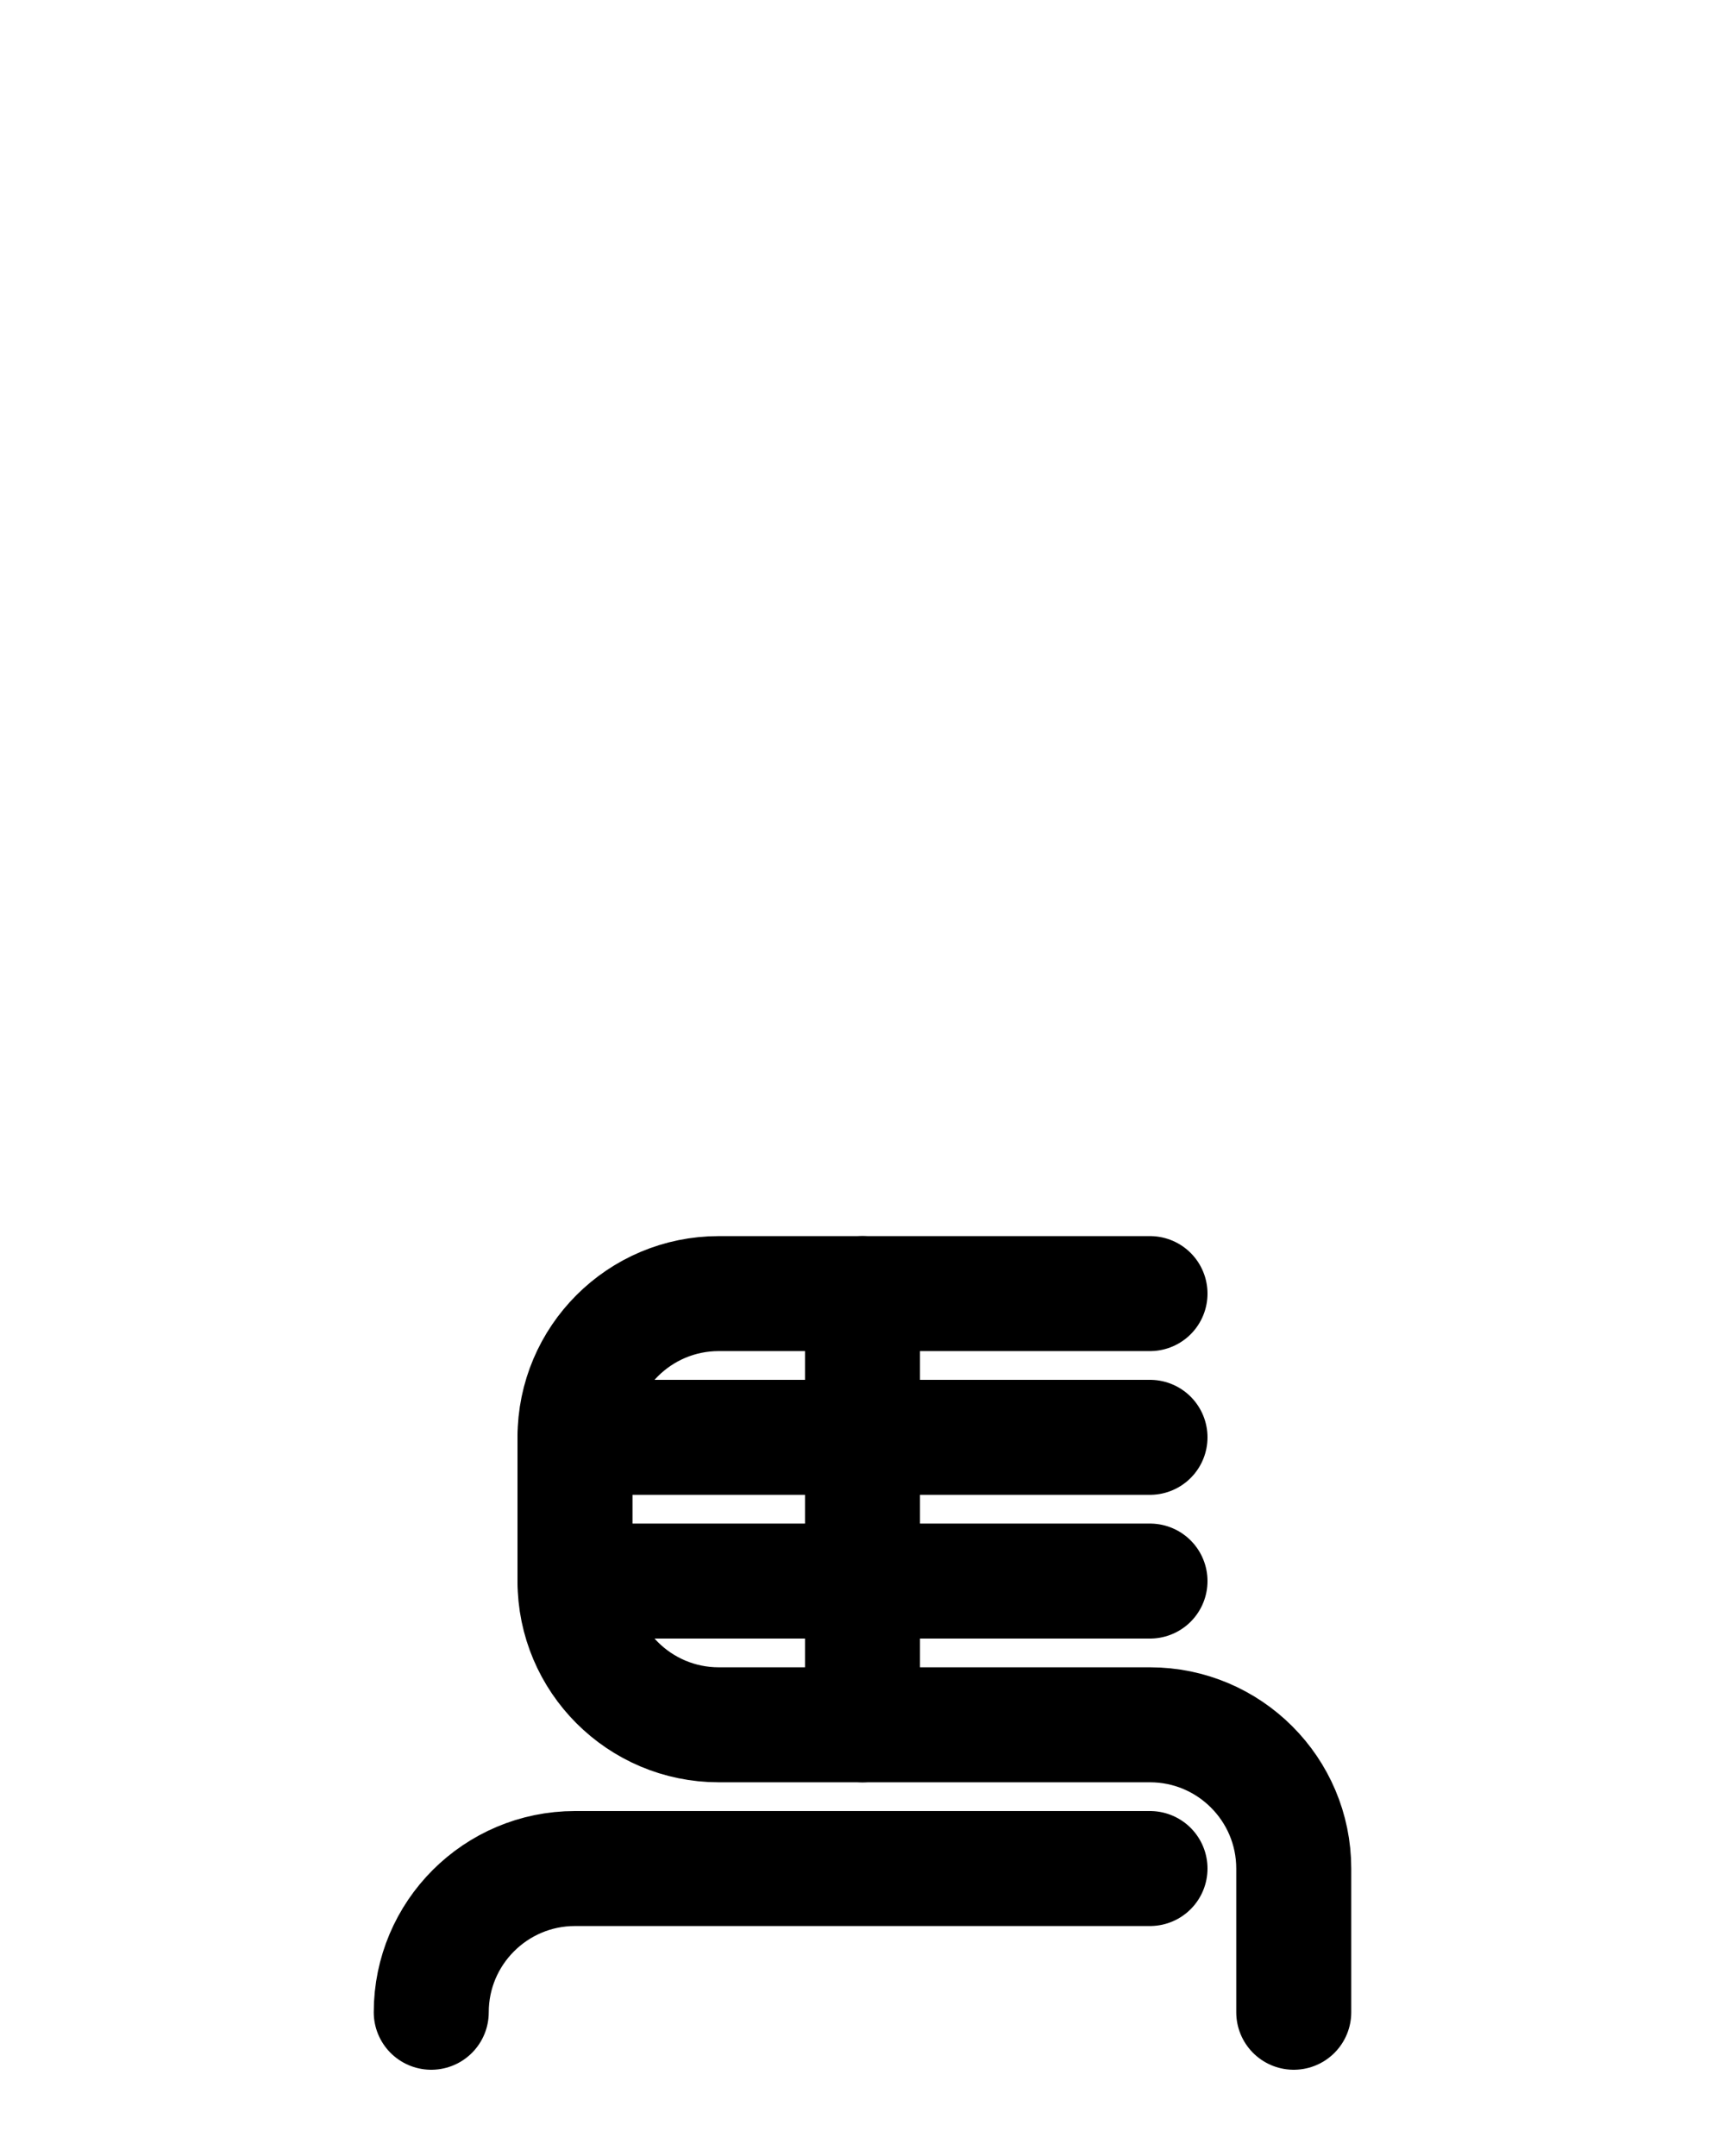 <?xml version="1.0" encoding="utf-8"?>
<!-- Generator: Adobe Illustrator 26.0.0, SVG Export Plug-In . SVG Version: 6.00 Build 0)  -->
<svg version="1.1" id="图层_1" xmlns="http://www.w3.org/2000/svg" xmlns:xlink="http://www.w3.org/1999/xlink" x="0px" y="0px"
	 viewBox="0 0 720 900" style="enable-background:new 0 0 720 900;" xml:space="preserve">
<style type="text/css">
	.st0{fill:none;stroke:#000000;stroke-width:48;stroke-linecap:round;stroke-linejoin:round;stroke-miterlimit:10;}
</style>
<path class="st0" d="M480,540H300c-33.1,0-60,26.9-60,60v60c0,33.1,26.9,60,60,60h180c33.1,0,60,26.9,60,60v60"/>
<path class="st0" d="M240,600h240"/>
<path class="st0" d="M240,660h240"/>
<path class="st0" d="M360,540v180"/>
<path class="st0" d="M480,780H240c-33.1,0-60,26.9-60,60"/>
</svg>
